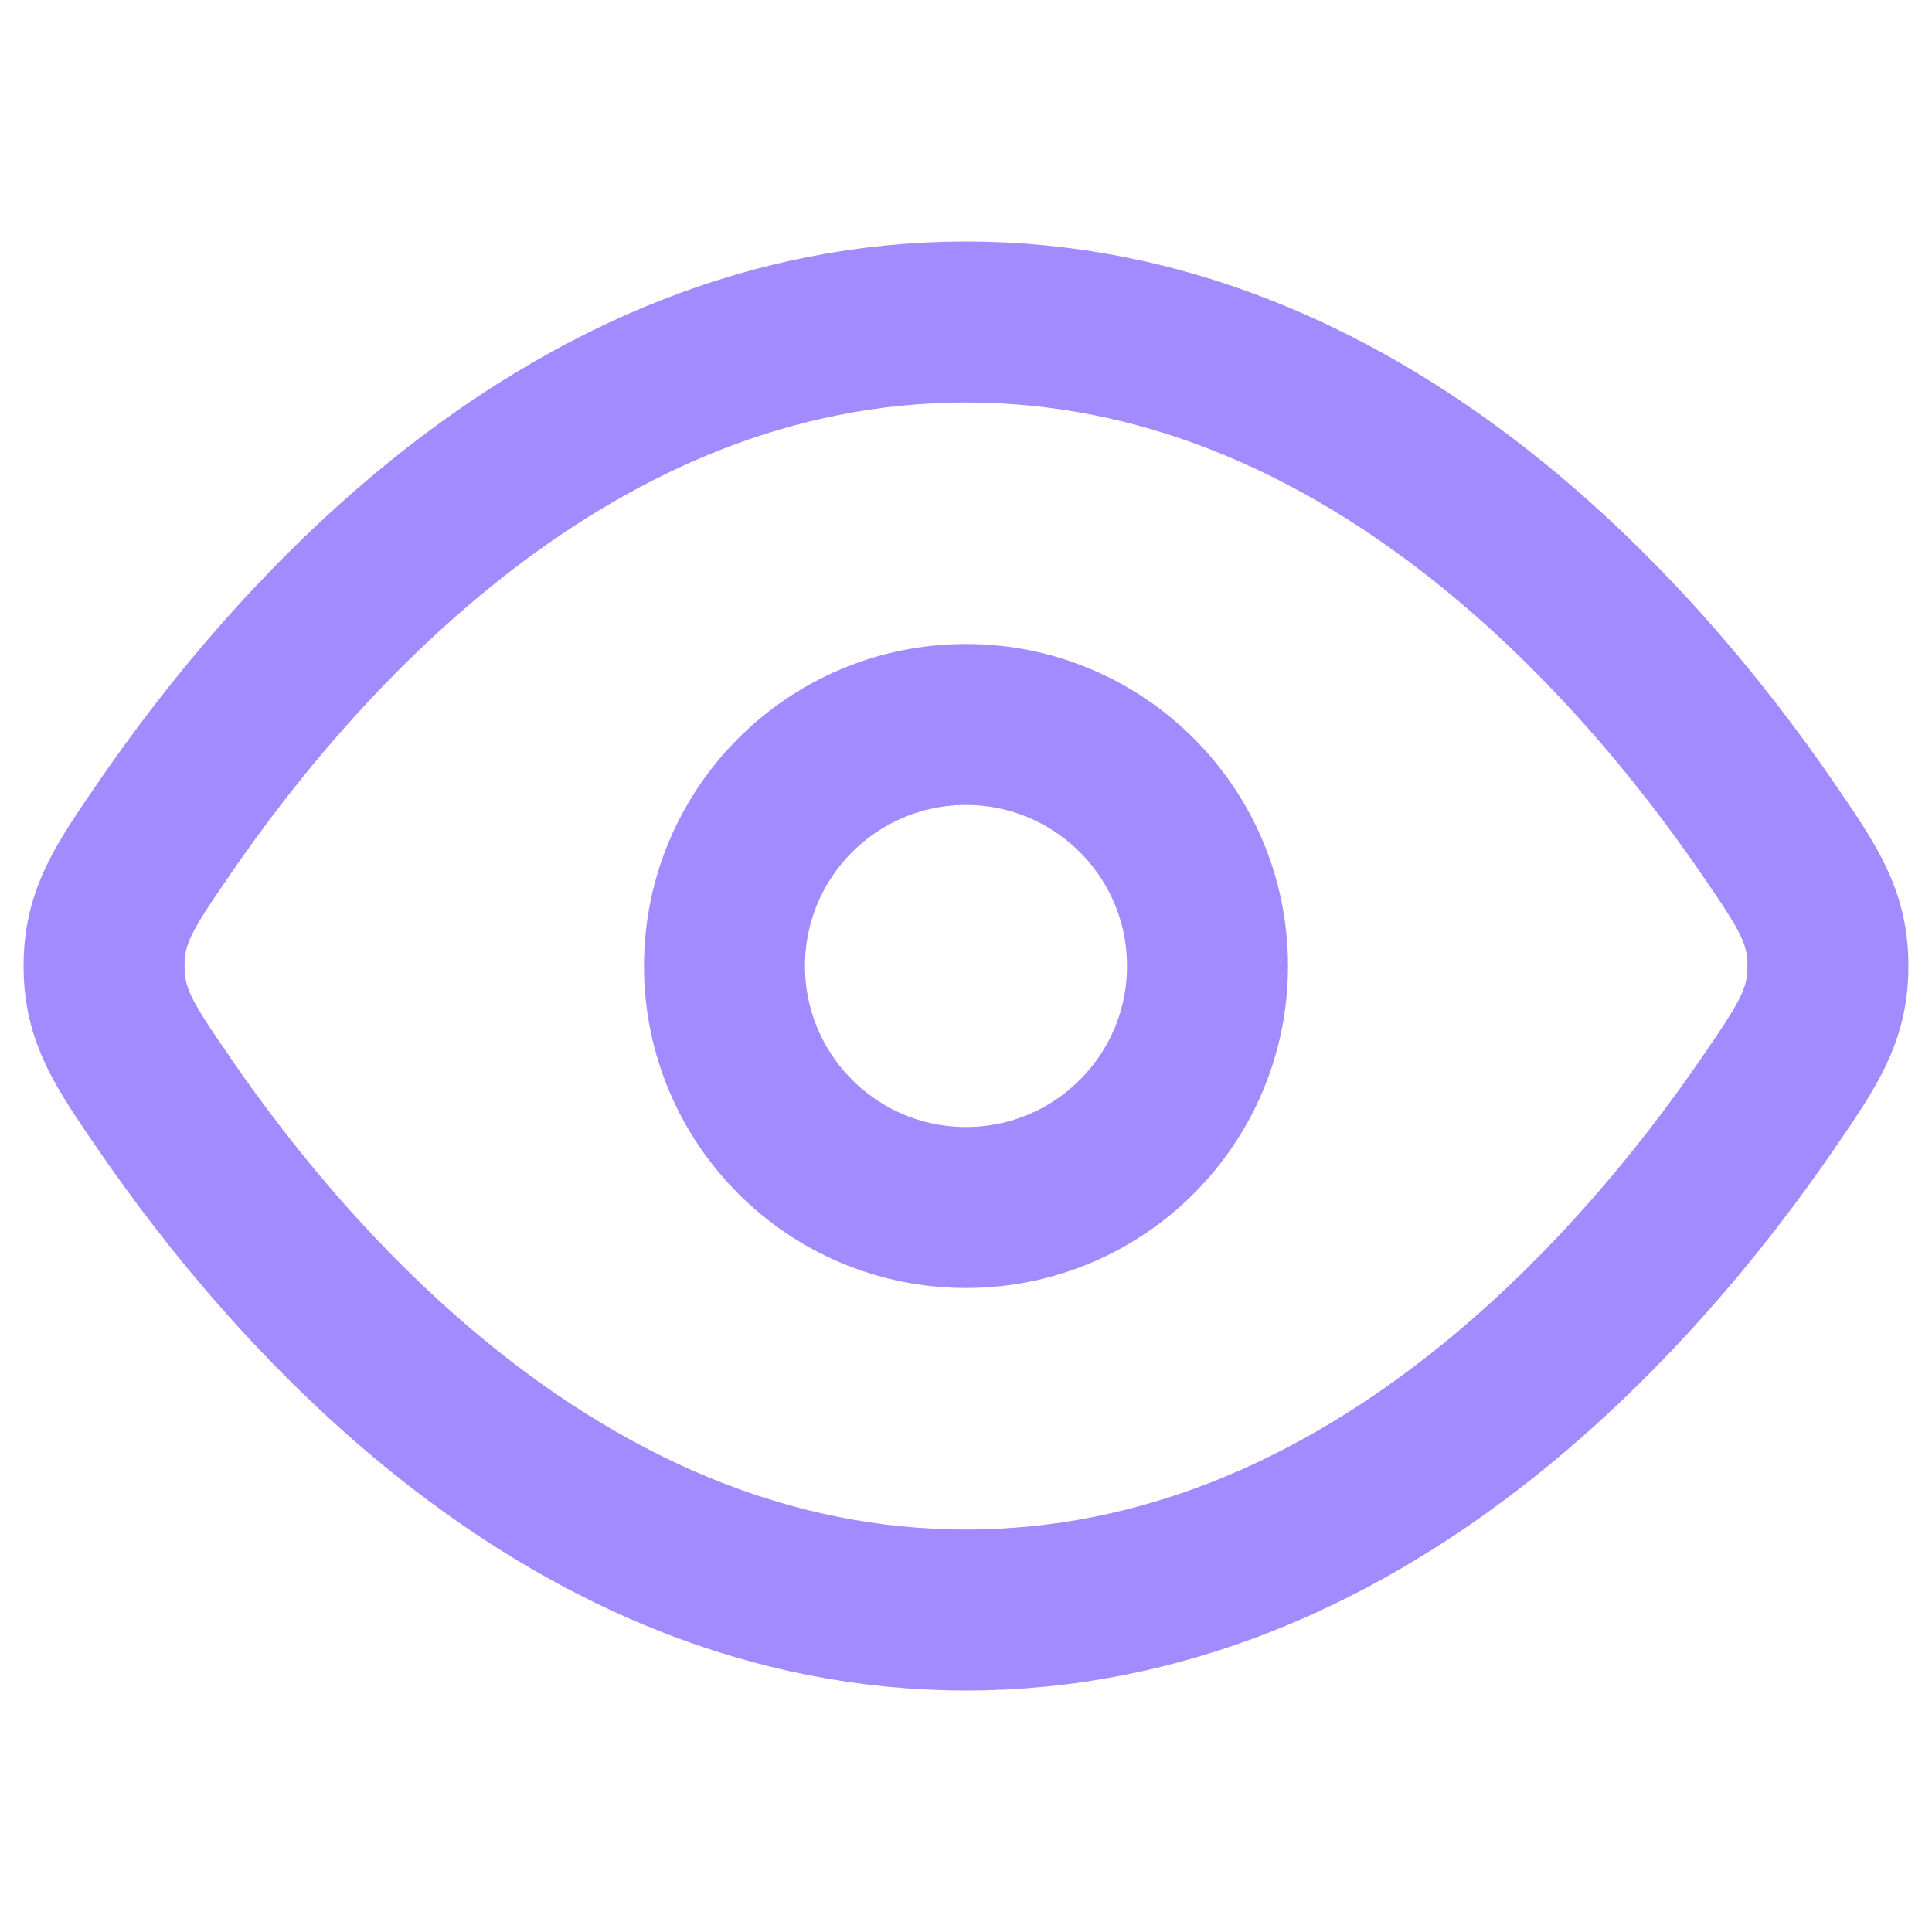 <svg
      xmlns="http://www.w3.org/2000/svg"
      width="24"
      height="24"
      viewBox="0 0 24 24"
      fill="none"
    >
      <path
        d="M2.037 13.705C1.541 12.981 1.293 12.62 1.293 12C1.293 11.38 1.541 11.019 2.037 10.295C3.647 7.946 7.084 4 12 4C16.916 4 20.353 7.946 21.963 10.295C22.459 11.019 22.707 11.38 22.707 12C22.707 12.62 22.459 12.981 21.963 13.705C20.353 16.054 16.916 20 12 20C7.084 20 3.647 16.054 2.037 13.705Z"
        stroke="#A28BFE"
        stroke-width="2"
        stroke-linecap="round"
        stroke-linejoin="round"
      />
      <path
        d="M12 15C13.657 15 15 13.657 15 12C15 10.343 13.657 9 12 9C10.343 9 9 10.343 9 12C9 13.657 10.343 15 12 15Z"
        stroke="#A28BFE"
        stroke-width="2"
        stroke-linecap="round"
        stroke-linejoin="round"
      />
    </svg>